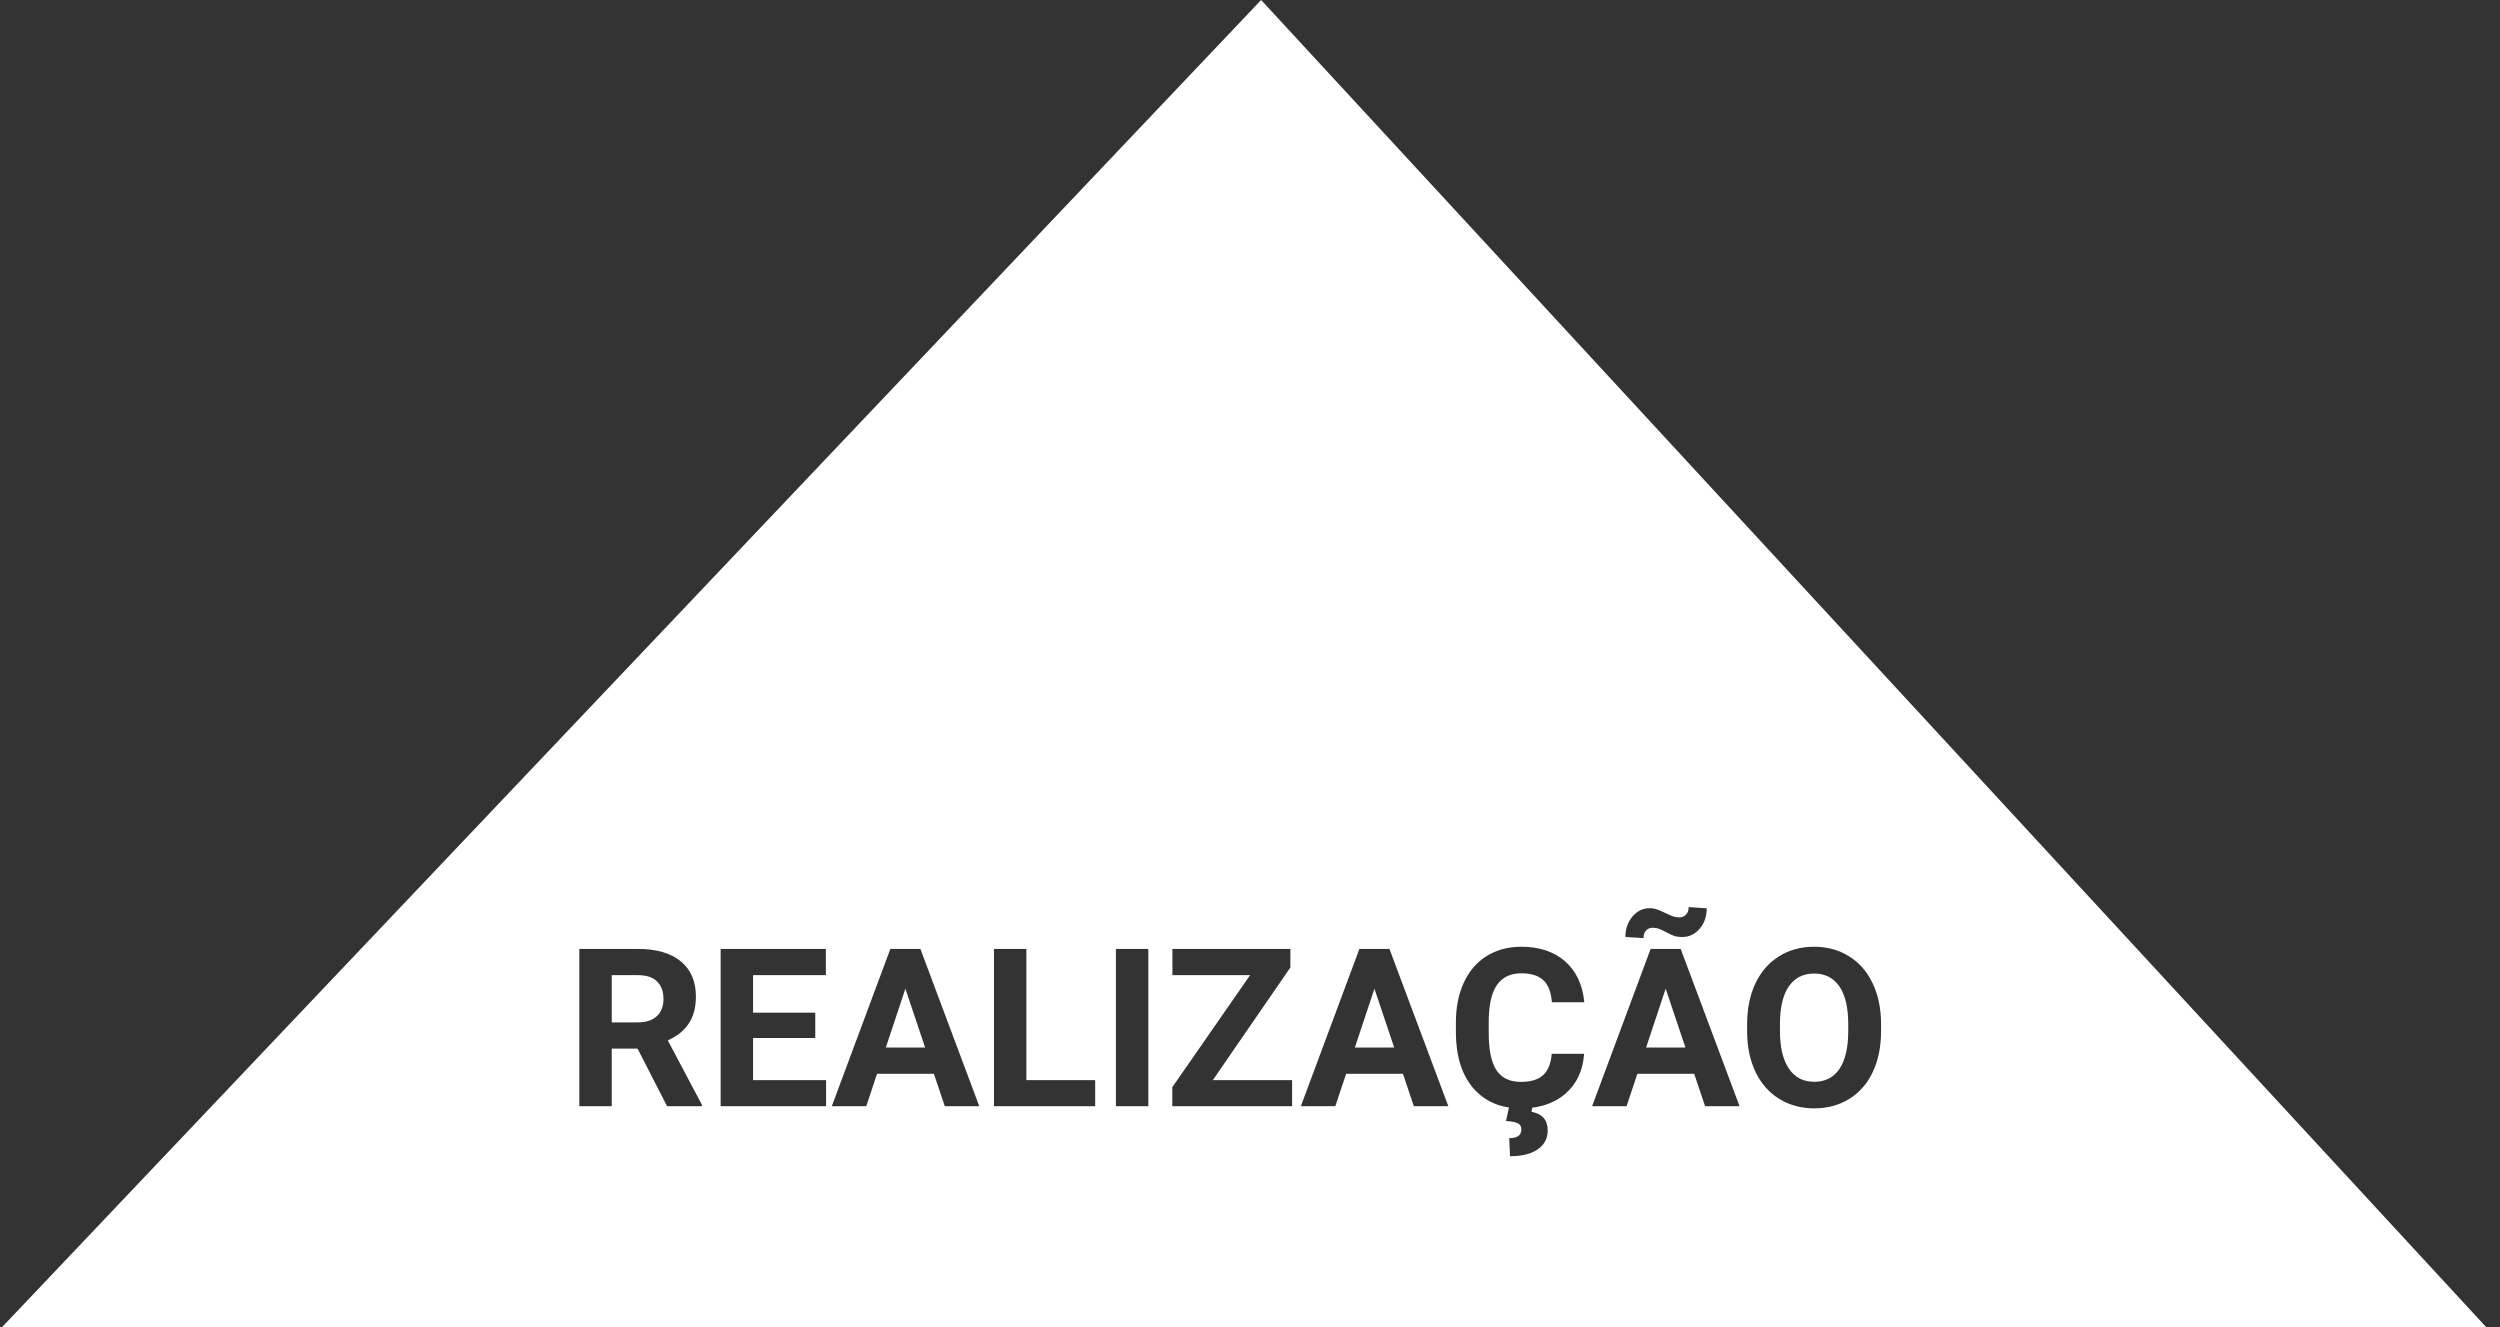 <svg width="113" height="60" viewBox="0 0 113 60" version="1.1" xmlns="http://www.w3.org/2000/svg" xmlns:xlink="http://www.w3.org/1999/xlink">
<rect x="0" y="0" width="113" height="60" fill="#333333" stroke="none"/>
<title>Subtract</title>
<desc>Created using Figma</desc>
<g id="Canvas" transform="translate(-4622 389)">
<g id="Subtract">
<use xlink:href="#path0_fill" transform="translate(4622.08 -389)" fill="#FFFFFF"/>
</g>
</g>
<defs>
<path id="path0_fill" fill-rule="evenodd" d="M 0 60L 112.308 60L 56.923 0L 0 60ZM 27.571 47.398L 28.738 47.398L 30.071 50L 31.644 50L 31.644 49.932L 30.105 47.026C 30.532 46.834 30.849 46.577 31.058 46.255C 31.269 45.929 31.375 45.524 31.375 45.039C 31.375 44.355 31.147 43.827 30.691 43.452C 30.236 43.078 29.588 42.891 28.748 42.891L 26.106 42.891L 26.106 50L 27.571 50L 27.571 47.398ZM 28.753 46.211L 27.571 46.211L 27.571 44.077L 28.748 44.077C 29.142 44.077 29.433 44.173 29.622 44.365C 29.814 44.557 29.91 44.821 29.91 45.156C 29.91 45.485 29.809 45.744 29.607 45.933C 29.406 46.118 29.121 46.211 28.753 46.211ZM 33.958 46.919L 36.77 46.919L 36.77 45.772L 33.958 45.772L 33.958 44.077L 37.249 44.077L 37.249 42.891L 32.493 42.891L 32.493 50L 37.259 50L 37.259 48.823L 33.958 48.823L 33.958 46.919ZM 39.563 48.535L 42.132 48.535L 42.625 50L 44.183 50L 41.522 42.891L 40.164 42.891L 37.518 50L 39.075 50L 39.563 48.535ZM 41.736 47.349L 39.959 47.349L 40.843 44.688L 41.736 47.349ZM 49.422 48.823L 46.312 48.823L 46.312 42.891L 44.847 42.891L 44.847 50L 49.422 50L 49.422 48.823ZM 50.359 50L 51.824 50L 51.824 42.891L 50.359 42.891L 50.359 50ZM 58.323 48.823L 54.739 48.823L 58.245 43.73L 58.245 42.891L 52.913 42.891L 52.913 44.077L 56.424 44.077L 52.908 49.141L 52.908 50L 58.323 50L 58.323 48.823ZM 60.765 48.535L 63.333 48.535L 63.826 50L 65.384 50L 62.723 42.891L 61.365 42.891L 58.719 50L 60.276 50L 60.765 48.535ZM 62.938 47.349L 61.16 47.349L 62.044 44.688L 62.938 47.349ZM 70.672 49.438C 71.183 48.999 71.466 48.397 71.522 47.632L 70.057 47.632C 70.024 48.065 69.895 48.385 69.671 48.594C 69.45 48.799 69.113 48.901 68.66 48.901C 68.159 48.901 67.791 48.724 67.557 48.369C 67.326 48.014 67.21 47.453 67.21 46.685L 67.21 46.148C 67.216 45.412 67.34 44.87 67.581 44.522C 67.825 44.17 68.191 43.994 68.68 43.994C 69.129 43.994 69.462 44.098 69.681 44.307C 69.902 44.512 70.031 44.844 70.066 45.303L 71.531 45.303C 71.453 44.508 71.164 43.892 70.662 43.452C 70.161 43.013 69.5 42.793 68.68 42.793C 68.087 42.793 67.566 42.933 67.117 43.213C 66.671 43.49 66.328 43.888 66.087 44.409C 65.846 44.93 65.726 45.532 65.726 46.216L 65.726 46.65C 65.726 47.721 65.986 48.565 66.507 49.18C 66.923 49.666 67.462 49.959 68.124 50.059L 67.991 50.669C 68.235 50.685 68.411 50.718 68.519 50.767C 68.629 50.819 68.685 50.913 68.685 51.05C 68.685 51.313 68.502 51.445 68.138 51.445L 68.172 52.261C 68.712 52.261 69.13 52.157 69.427 51.948C 69.726 51.74 69.876 51.457 69.876 51.099C 69.876 50.623 69.632 50.342 69.144 50.254L 69.179 50.067C 69.777 49.992 70.274 49.783 70.672 49.438ZM 73.929 48.535L 76.497 48.535L 76.99 50L 78.548 50L 75.887 42.891L 74.529 42.891L 71.883 50L 73.44 50L 73.929 48.535ZM 76.102 47.349L 74.324 47.349L 75.208 44.688L 76.102 47.349ZM 76.741 41.982C 76.956 41.732 77.064 41.422 77.064 41.055L 76.248 41.001C 76.248 41.151 76.206 41.266 76.121 41.348C 76.04 41.426 75.942 41.465 75.828 41.465C 75.776 41.465 75.725 41.461 75.676 41.453C 75.648 41.448 75.621 41.443 75.594 41.435C 75.552 41.425 75.493 41.403 75.415 41.369C 75.351 41.342 75.276 41.307 75.189 41.265C 74.993 41.17 74.852 41.112 74.764 41.089C 74.679 41.063 74.588 41.05 74.49 41.05C 74.181 41.05 73.919 41.177 73.704 41.431C 73.493 41.685 73.387 41.992 73.387 42.353L 74.207 42.402C 74.207 42.253 74.246 42.137 74.324 42.056C 74.406 41.974 74.503 41.934 74.617 41.934C 74.705 41.934 74.787 41.945 74.861 41.968C 74.904 41.979 74.962 42.002 75.036 42.036C 75.091 42.062 75.155 42.095 75.228 42.134C 75.397 42.225 75.529 42.285 75.623 42.315C 75.721 42.34 75.832 42.353 75.955 42.353C 76.264 42.353 76.526 42.23 76.741 41.982ZM 84.573 48.447C 84.821 47.92 84.944 47.306 84.944 46.606L 84.944 46.289C 84.944 45.592 84.817 44.979 84.564 44.448C 84.313 43.914 83.957 43.506 83.494 43.223C 83.035 42.936 82.509 42.793 81.917 42.793C 81.325 42.793 80.797 42.936 80.335 43.223C 79.876 43.506 79.519 43.914 79.266 44.448C 79.015 44.979 78.89 45.594 78.89 46.294L 78.89 46.645C 78.893 47.329 79.022 47.935 79.275 48.462C 79.529 48.986 79.887 49.39 80.35 49.673C 80.812 49.956 81.337 50.098 81.927 50.098C 82.522 50.098 83.05 49.954 83.509 49.668C 83.971 49.382 84.326 48.975 84.573 48.447ZM 83.06 44.585C 83.327 44.972 83.46 45.539 83.46 46.284L 83.46 46.631C 83.457 47.37 83.323 47.933 83.06 48.32C 82.796 48.704 82.418 48.897 81.927 48.897C 81.425 48.897 81.041 48.696 80.774 48.296C 80.507 47.895 80.374 47.332 80.374 46.606L 80.374 46.26C 80.377 45.521 80.512 44.961 80.779 44.58C 81.046 44.196 81.425 44.004 81.917 44.004C 82.412 44.004 82.793 44.198 83.06 44.585Z"/>
</defs>
</svg>

